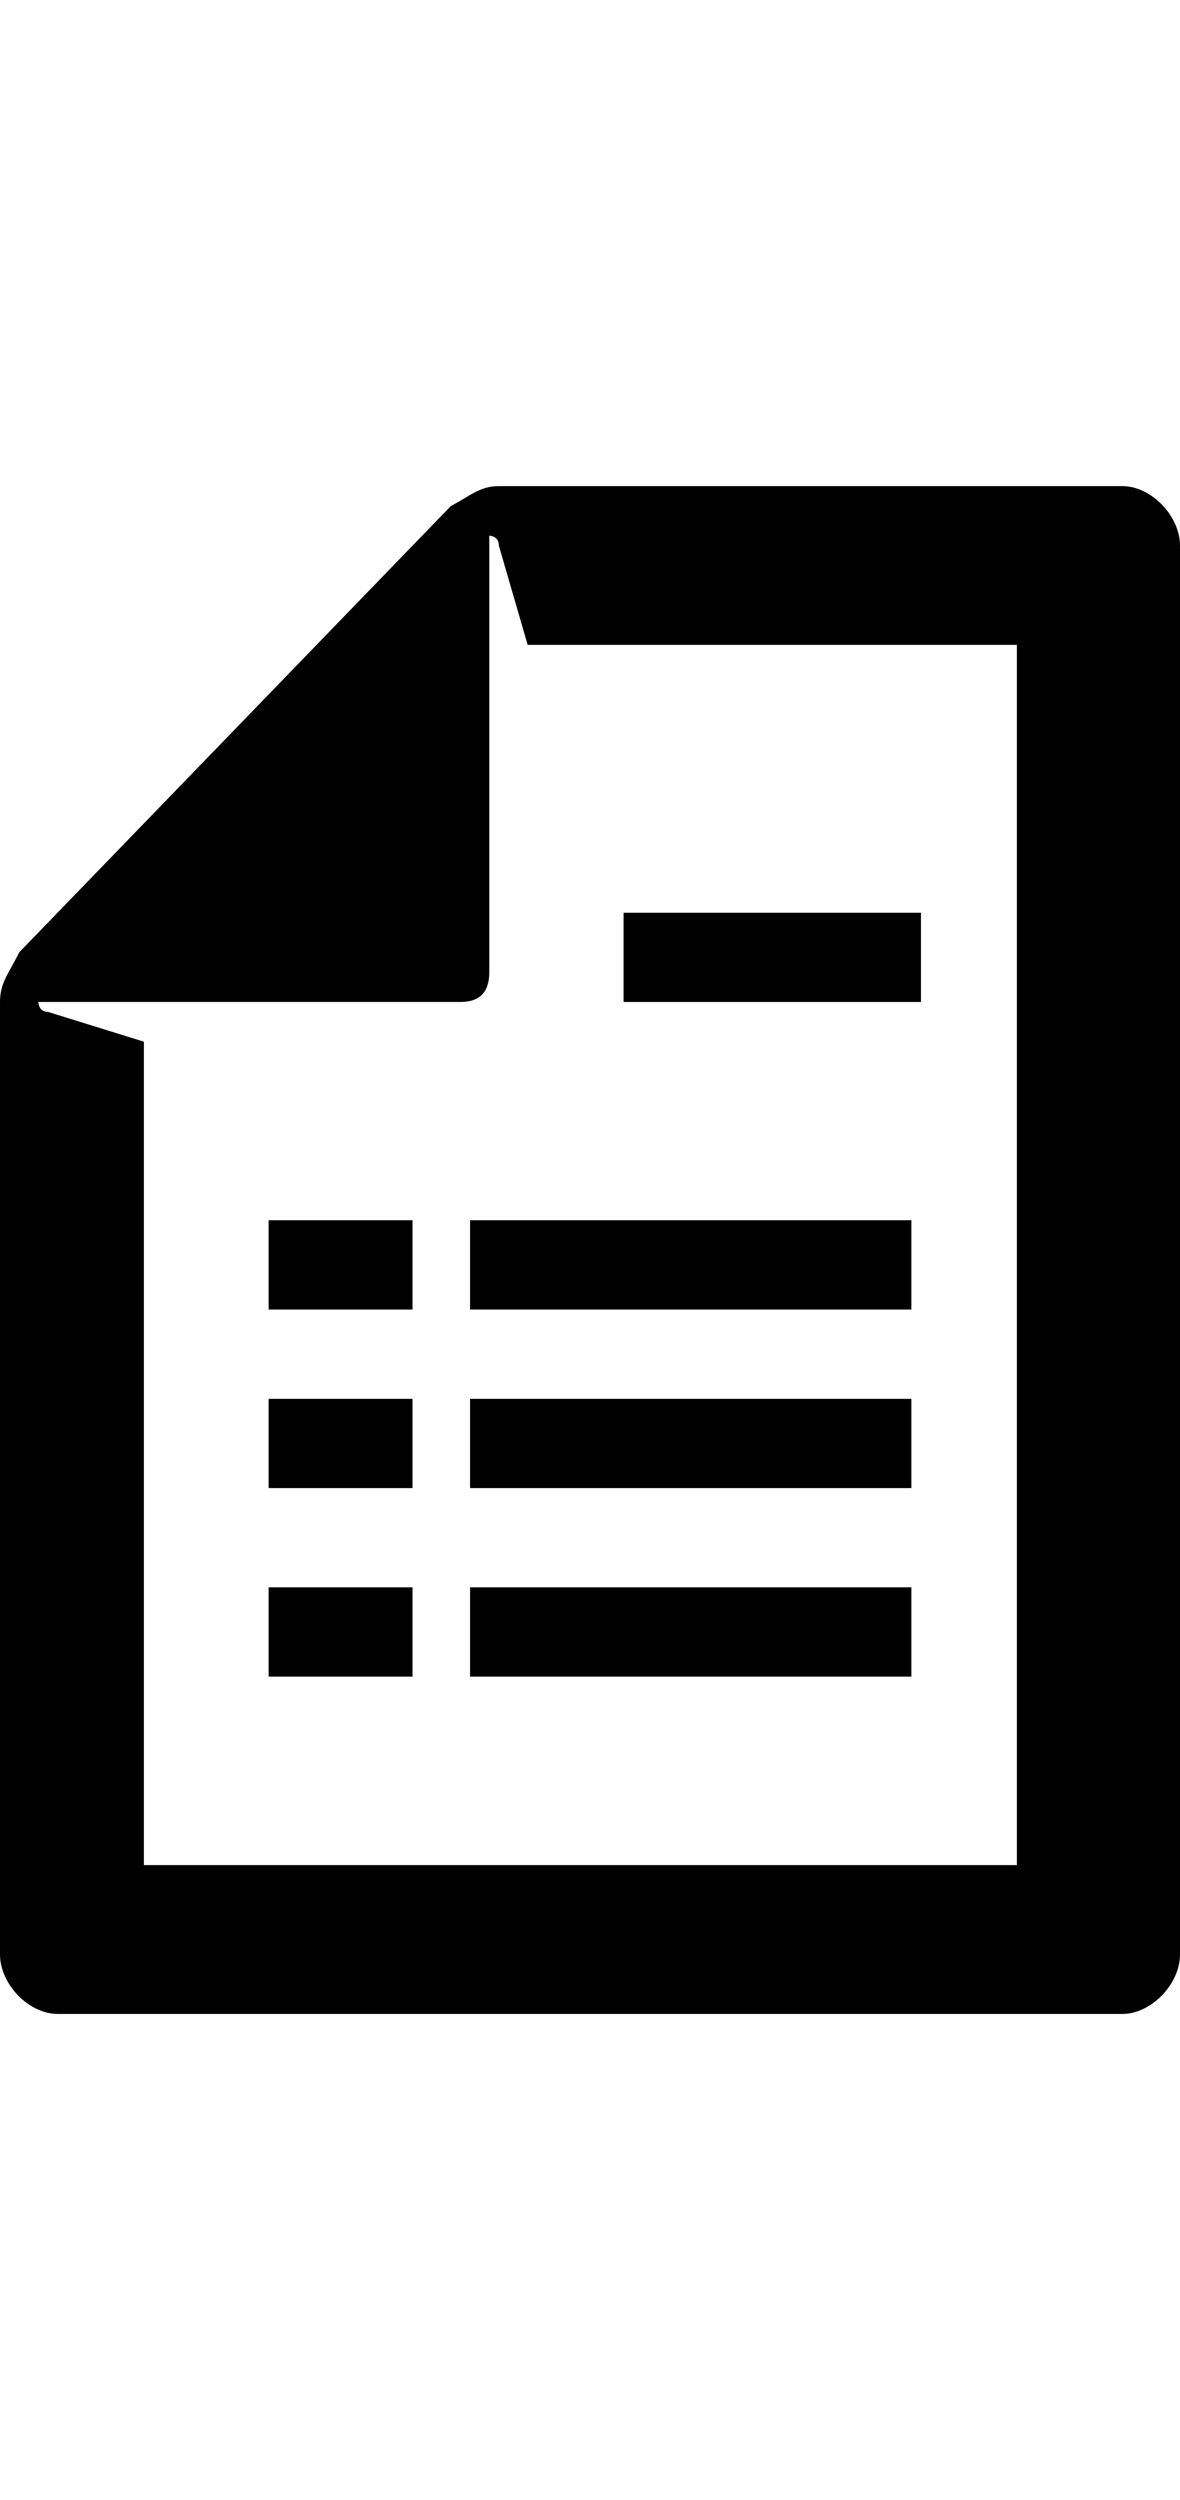 <svg width="17" height="36" viewBox="0 0 17 36" fill="currentColor" xmlns="http://www.w3.org/2000/svg" focusable="false">
	<path d="M16.171 7H7.187C6.911 7 6.772 7.143 6.496 7.286L0.276 13.714C0.138 14 0 14.143 0 14.428V28.143C0 28.571 0.415 29 0.829 29H16.171C16.585 29 17 28.571 17 28.143V7.857C17 7.429 16.585 7 16.171 7ZM14.927 26.857H2.073V15L0.691 14.571C0.553 14.571 0.553 14.428 0.553 14.428H6.634C6.911 14.428 7.049 14.286 7.049 14V7.714C7.049 7.714 7.187 7.714 7.187 7.857L7.602 9.286H14.65V26.857H14.927Z" fill="currentColor" />
	<path d="M13.268 13.143H8.984V14.428H13.268V13.143Z" fill="currentColor" />
	<path d="M13.13 17.571H6.772V18.857H13.13V17.571Z" fill="currentColor" />
	<path d="M5.943 17.571H3.87V18.857H5.943V17.571Z" fill="currentColor" />
	<path d="M13.13 20.143H6.772V21.428H13.13V20.143Z" fill="currentColor" />
	<path d="M5.943 20.143H3.87V21.428H5.943V20.143Z" fill="currentColor" />
	<path d="M5.943 22.857H3.87V24.143H5.943V22.857Z" fill="currentColor" />
	<path d="M13.13 22.857H6.772V24.143H13.13V22.857Z" fill="currentColor" />
</svg>
